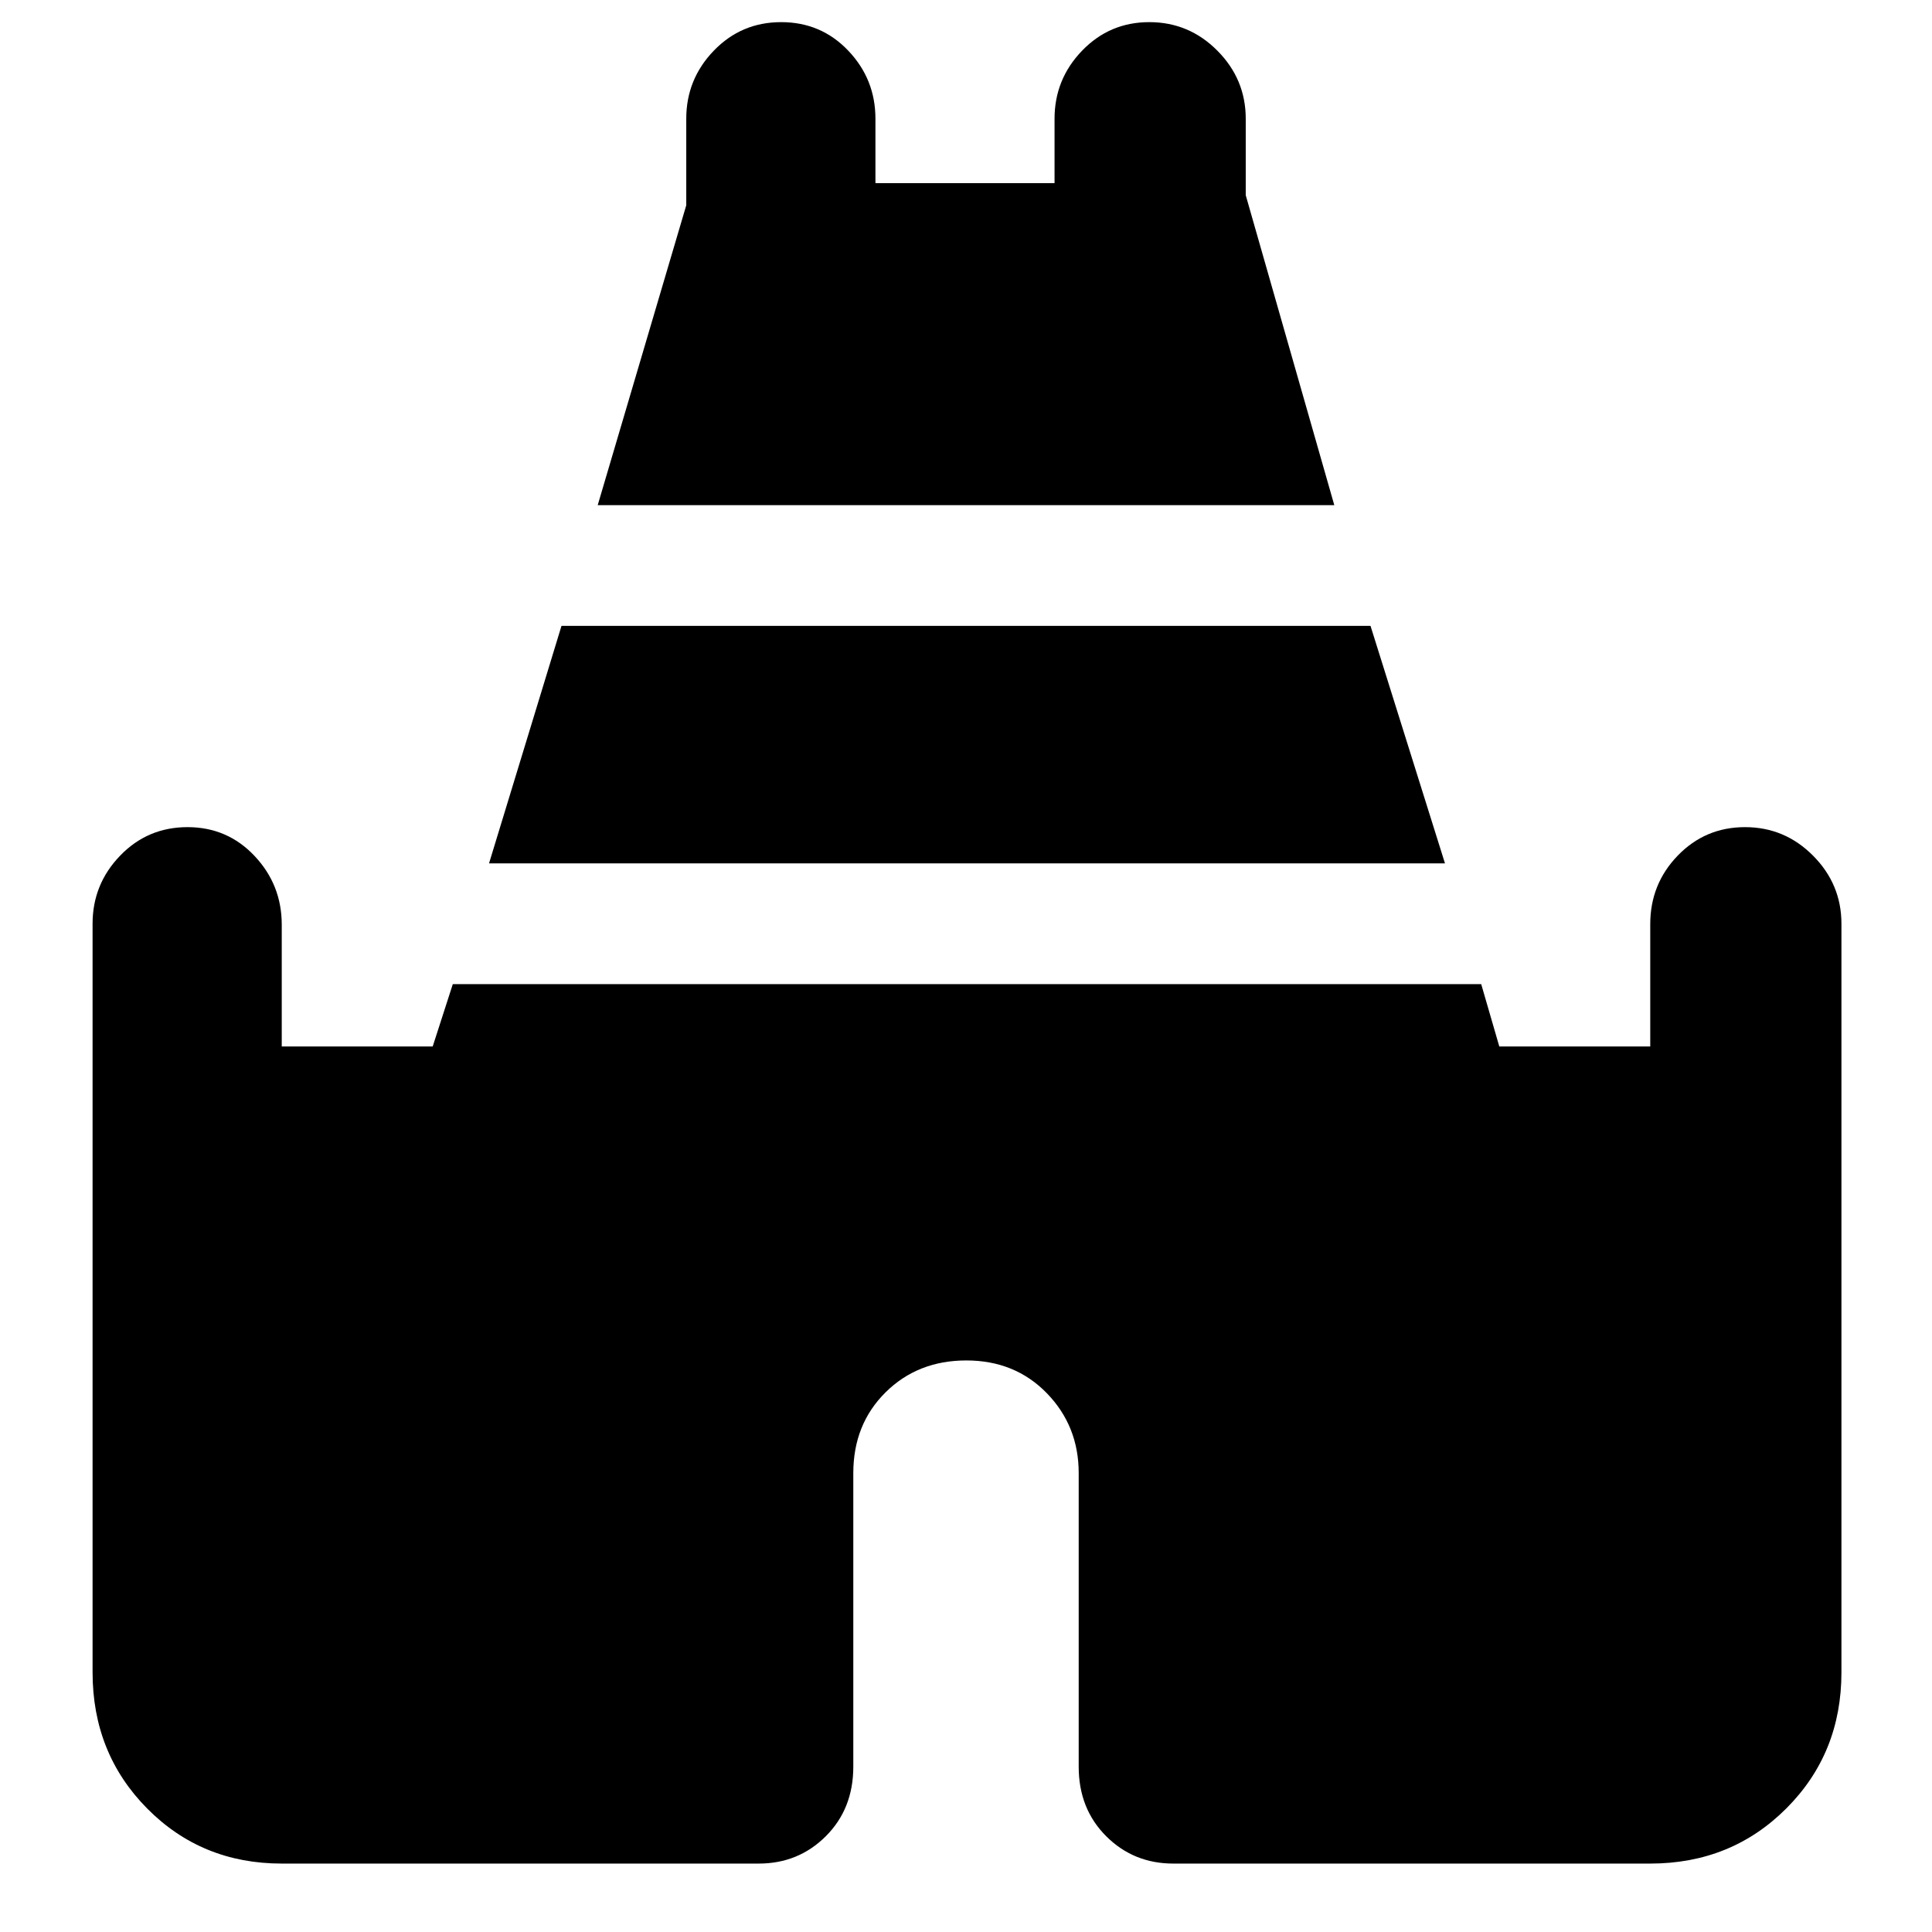 <svg xmlns="http://www.w3.org/2000/svg" width="48" height="48" viewBox="0 -960 960 960"><path d="m297-709 44-149v-43q0-19.625 13.675-33.812Q368.351-949 388.175-949 408-949 421.5-934.812 435-920.625 435-901v32h89v-32q0-19.625 13.675-33.812Q551.351-949 571.088-949q19.737 0 33.824 14.188Q619-920.625 619-901v38l44 154H297ZM46-129v-372q0-19.625 13.675-33.812Q73.351-549 93.175-549 113-549 126.5-534.669 140-520.338 140-500.5v60.5h75l10-31h511l9 31h75v-60.789q0-19.961 13.675-34.086Q847.351-549 867.088-549q19.737 0 33.824 14.188Q915-520.625 915-501v372q0 40.213-27.394 67.606Q860.213-34 820-34H583q-19.75 0-33.375-13.625T536-82.135v-145.899q0-23.385-15.825-39.676-15.824-16.29-40-16.29Q456-284 440-268.125 424-252.25 424-228v145.869q0 20.881-13.625 34.506T377-34H140q-39.8 0-66.9-27.394Q46-88.787 46-129Zm197-402 36-118h402l37 118H243Z"/></svg>